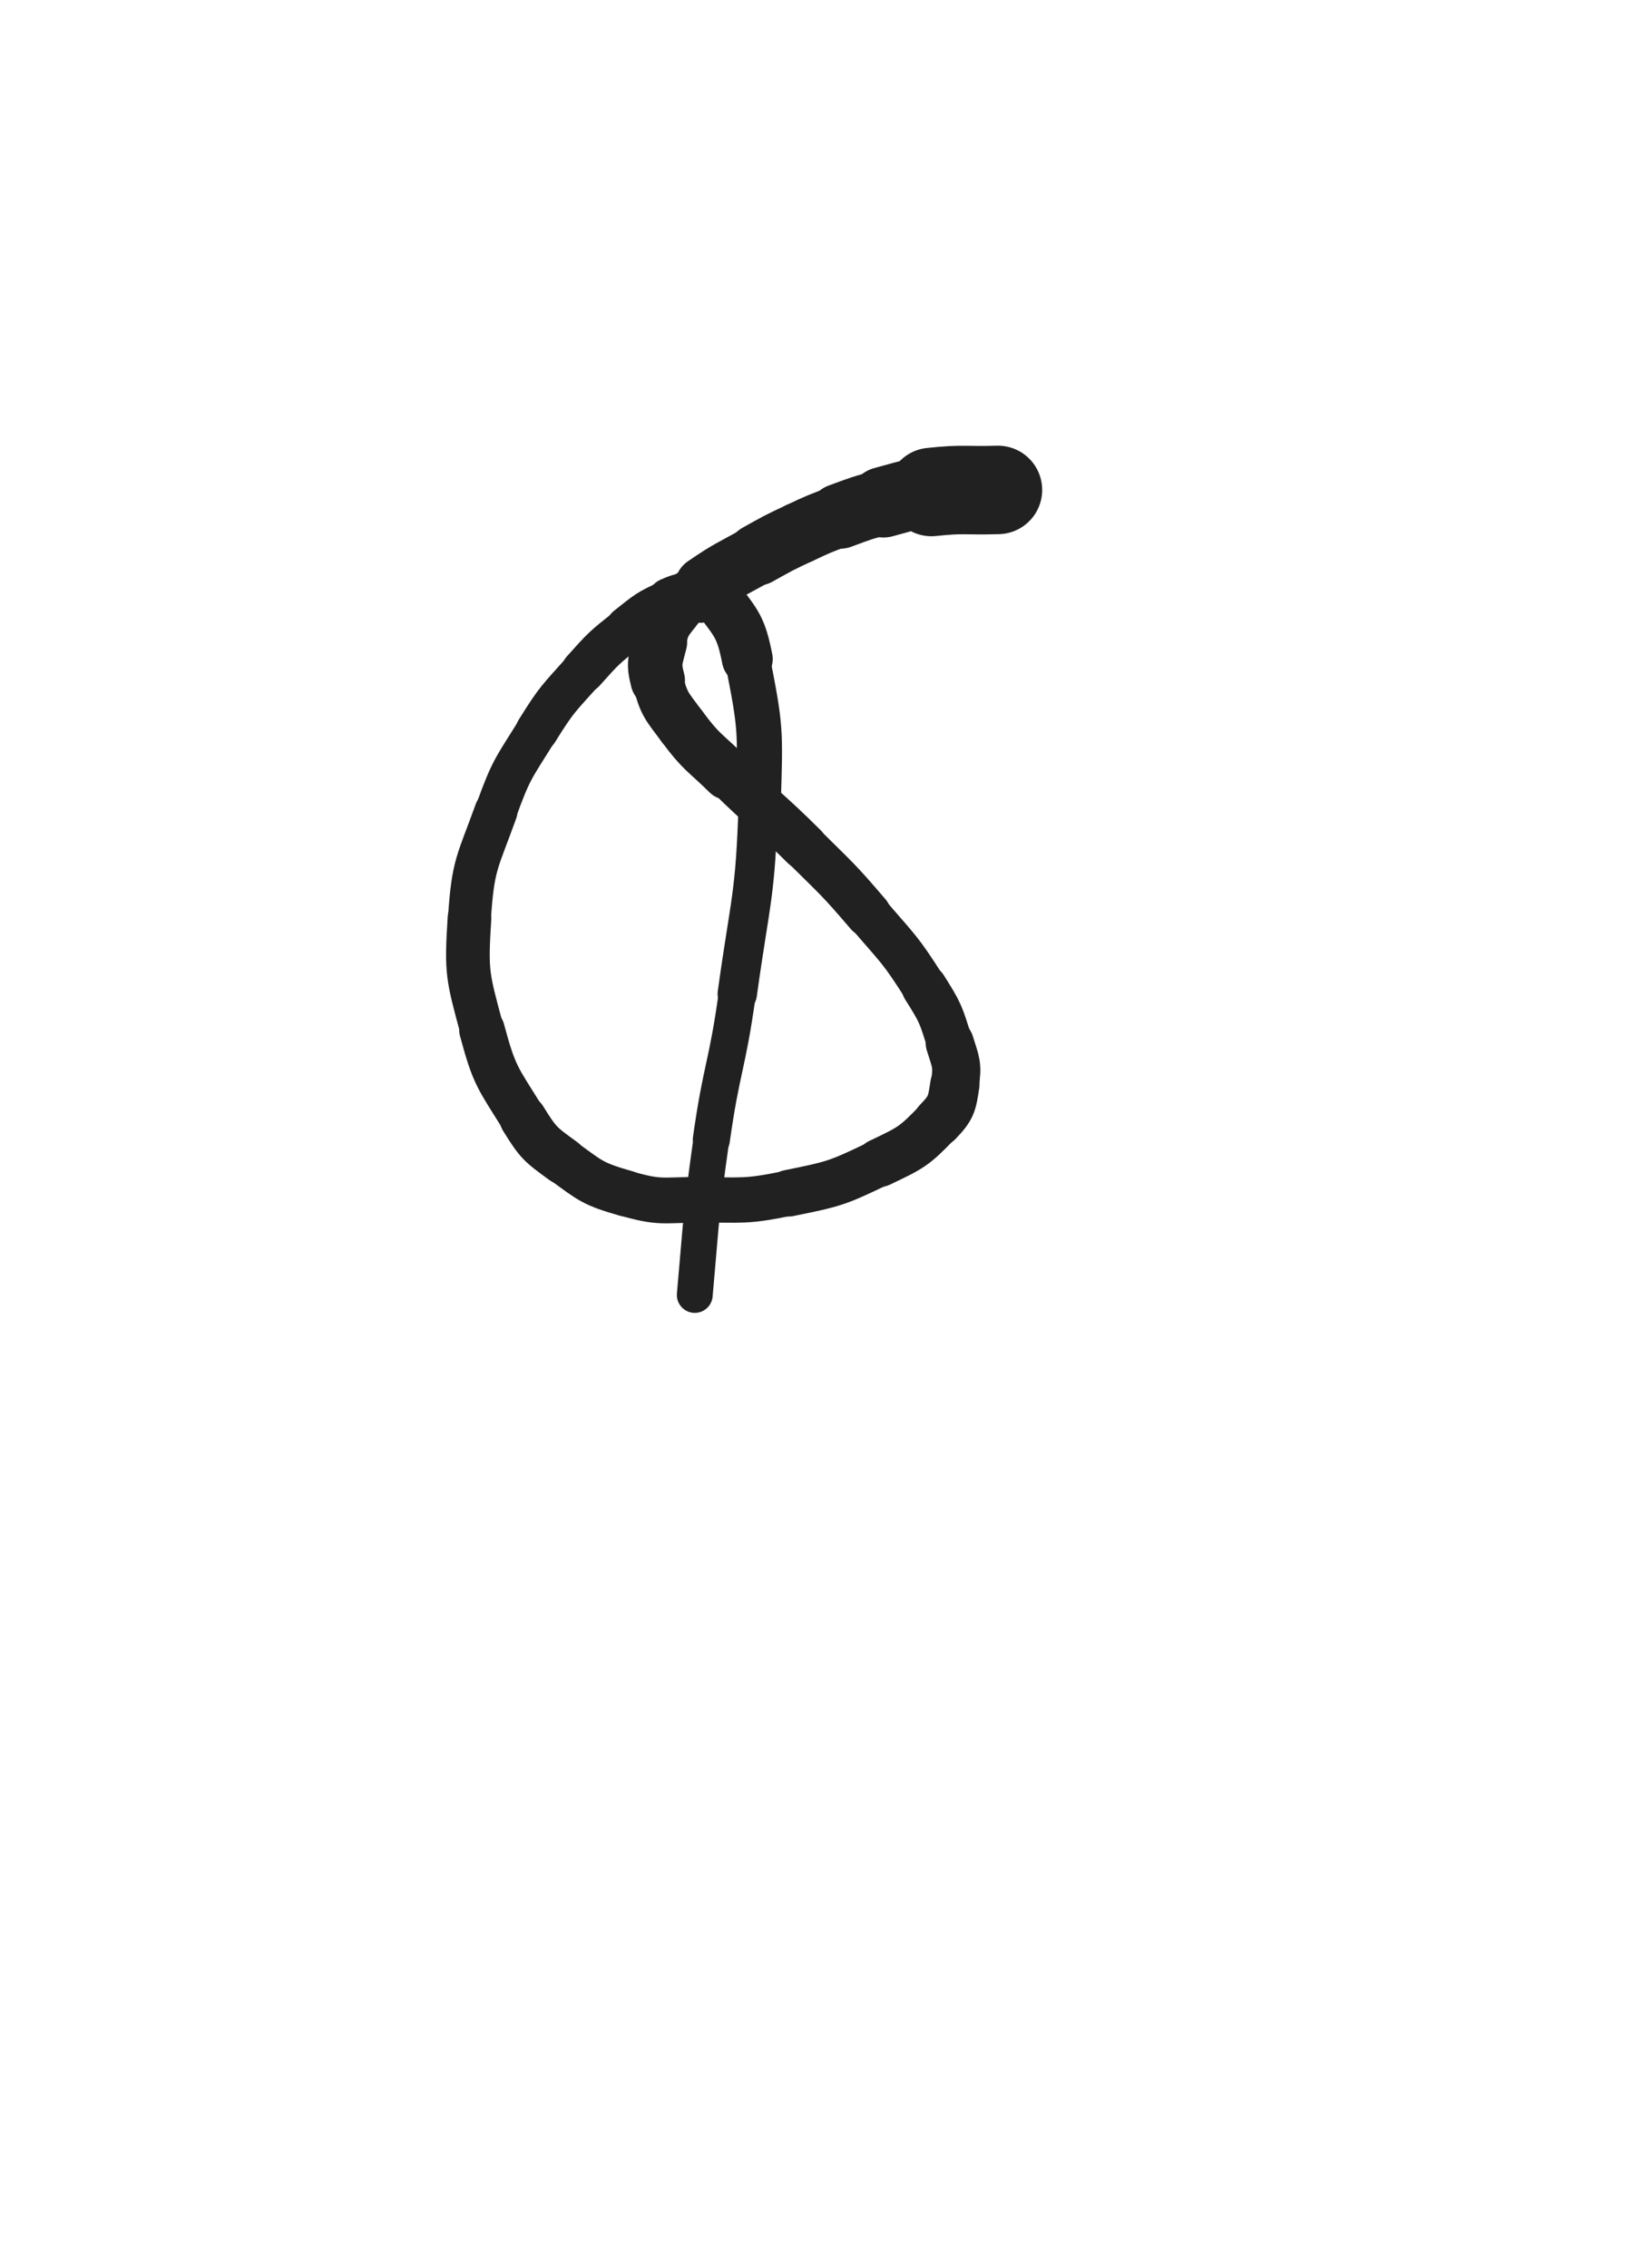<svg xmlns="http://www.w3.org/2000/svg" xmlns:xlink="http://www.w3.org/1999/xlink" viewBox="0 0 360 500"><path d="M 220.000,108.000 C 212.669,108.229 212.603,107.681 205.338,108.458" stroke-width="19.507" stroke="rgb(33,33,33)" fill="none" stroke-linecap="round"></path><path d="M 205.338,108.458 C 199.986,109.031 199.985,109.324 194.767,110.700" stroke-width="15.569" stroke="rgb(33,33,33)" fill="none" stroke-linecap="round"></path><path d="M 194.767,110.700 C 189.905,111.982 189.901,112.042 185.179,113.776" stroke-width="14.379" stroke="rgb(33,33,33)" fill="none" stroke-linecap="round"></path><path d="M 185.179,113.776 C 180.646,115.440 180.632,115.450 176.258,117.496" stroke-width="13.611" stroke="rgb(33,33,33)" fill="none" stroke-linecap="round"></path><path d="M 176.258,117.496 C 171.537,119.704 171.543,119.744 166.989,122.284" stroke-width="13.595" stroke="rgb(33,33,33)" fill="none" stroke-linecap="round"></path><path d="M 166.989,122.284 C 161.085,125.577 160.907,125.358 155.343,129.161" stroke-width="13.133" stroke="rgb(33,33,33)" fill="none" stroke-linecap="round"></path><path d="M 155.343,129.161 C 151.785,131.593 151.381,131.446 148.745,134.755" stroke-width="11.379" stroke="rgb(33,33,33)" fill="none" stroke-linecap="round"></path><path d="M 148.745,134.755 C 146.453,137.633 146.368,137.952 145.488,141.535" stroke-width="11.414" stroke="rgb(33,33,33)" fill="none" stroke-linecap="round"></path><path d="M 145.488,141.535 C 144.496,145.574 143.964,146.046 145.000,150.000" stroke-width="12.003" stroke="rgb(33,33,33)" fill="none" stroke-linecap="round"></path><path d="M 145.000,150.000 C 146.403,155.359 146.971,155.592 150.366,160.162" stroke-width="11.219" stroke="rgb(33,33,33)" fill="none" stroke-linecap="round"></path><path d="M 150.366,160.162 C 154.654,165.935 155.191,165.599 160.365,170.686" stroke-width="11.217" stroke="rgb(33,33,33)" fill="none" stroke-linecap="round"></path><path d="M 160.365,170.686 C 168.638,178.821 169.031,178.427 177.260,186.606" stroke-width="10.249" stroke="rgb(33,33,33)" fill="none" stroke-linecap="round"></path><path d="M 177.260,186.606 C 184.531,193.832 184.709,193.712 191.364,201.497" stroke-width="10.082" stroke="rgb(33,33,33)" fill="none" stroke-linecap="round"></path><path d="M 191.364,201.497 C 197.981,209.238 198.383,209.098 203.804,217.659" stroke-width="9.741" stroke="rgb(33,33,33)" fill="none" stroke-linecap="round"></path><path d="M 203.804,217.659 C 207.388,223.319 207.388,223.574 209.375,229.938" stroke-width="10.060" stroke="rgb(33,33,33)" fill="none" stroke-linecap="round"></path><path d="M 209.375,229.938 C 210.736,234.299 211.172,234.716 210.500,239.109" stroke-width="10.616" stroke="rgb(33,33,33)" fill="none" stroke-linecap="round"></path><path d="M 210.500,239.109 C 209.842,243.412 209.755,244.176 206.716,247.331" stroke-width="10.856" stroke="rgb(33,33,33)" fill="none" stroke-linecap="round"></path><path d="M 206.716,247.331 C 201.458,252.789 200.896,252.992 193.905,256.335" stroke-width="10.652" stroke="rgb(33,33,33)" fill="none" stroke-linecap="round"></path><path d="M 193.905,256.335 C 184.482,260.842 184.149,260.941 173.889,263.031" stroke-width="10.284" stroke="rgb(33,33,33)" fill="none" stroke-linecap="round"></path><path d="M 173.889,263.031 C 164.110,265.023 163.852,264.480 153.826,264.500" stroke-width="9.991" stroke="rgb(33,33,33)" fill="none" stroke-linecap="round"></path><path d="M 153.826,264.500 C 145.936,264.516 145.520,265.255 138.056,263.104" stroke-width="10.086" stroke="rgb(33,33,33)" fill="none" stroke-linecap="round"></path><path d="M 138.056,263.104 C 130.702,260.985 130.407,260.484 124.190,255.960" stroke-width="10.178" stroke="rgb(33,33,33)" fill="none" stroke-linecap="round"></path><path d="M 124.190,255.960 C 119.036,252.210 118.680,251.984 115.313,246.556" stroke-width="10.367" stroke="rgb(33,33,33)" fill="none" stroke-linecap="round"></path><path d="M 115.313,246.556 C 109.710,237.523 108.995,237.297 106.251,227.038" stroke-width="10.045" stroke="rgb(33,33,33)" fill="none" stroke-linecap="round"></path><path d="M 106.251,227.038 C 103.089,215.215 102.720,214.573 103.500,202.392" stroke-width="9.623" stroke="rgb(33,33,33)" fill="none" stroke-linecap="round"></path><path d="M 103.500,202.392 C 104.263,190.477 105.251,190.184 109.336,178.846" stroke-width="9.467" stroke="rgb(33,33,33)" fill="none" stroke-linecap="round"></path><path d="M 109.336,178.846 C 112.690,169.536 113.138,169.515 118.378,161.096" stroke-width="9.223" stroke="rgb(33,33,33)" fill="none" stroke-linecap="round"></path><path d="M 118.378,161.096 C 122.764,154.048 123.049,154.110 128.588,147.912" stroke-width="9.407" stroke="rgb(33,33,33)" fill="none" stroke-linecap="round"></path><path d="M 128.588,147.912 C 133.104,142.859 133.176,142.785 138.487,138.594" stroke-width="9.679" stroke="rgb(33,33,33)" fill="none" stroke-linecap="round"></path><path d="M 138.487,138.594 C 142.814,135.179 142.889,134.907 147.865,132.701" stroke-width="10.064" stroke="rgb(33,33,33)" fill="none" stroke-linecap="round"></path><path d="M 147.865,132.701 C 150.888,131.360 151.174,131.663 154.486,131.500" stroke-width="10.807" stroke="rgb(33,33,33)" fill="none" stroke-linecap="round"></path><path d="M 154.486,131.500 C 156.445,131.403 157.306,130.701 158.408,132.181" stroke-width="11.579" stroke="rgb(33,33,33)" fill="none" stroke-linecap="round"></path><path d="M 158.408,132.181 C 162.436,137.589 163.354,138.247 164.746,145.276" stroke-width="11.207" stroke="rgb(33,33,33)" fill="none" stroke-linecap="round"></path><path d="M 164.746,145.276 C 167.740,160.389 167.647,160.896 167.180,176.464" stroke-width="9.943" stroke="rgb(33,33,33)" fill="none" stroke-linecap="round"></path><path d="M 167.180,176.464 C 166.541,197.799 165.475,197.862 162.534,219.083" stroke-width="8.678" stroke="rgb(33,33,33)" fill="none" stroke-linecap="round"></path><path d="M 162.534,219.083 C 160.294,235.245 159.098,235.074 156.818,251.229" stroke-width="8.182" stroke="rgb(33,33,33)" fill="none" stroke-linecap="round"></path><path d="M 156.818,251.229 C 154.414,268.265 154.701,268.323 153.165,285.466" stroke-width="7.902" stroke="rgb(33,33,33)" fill="none" stroke-linecap="round"></path></svg>